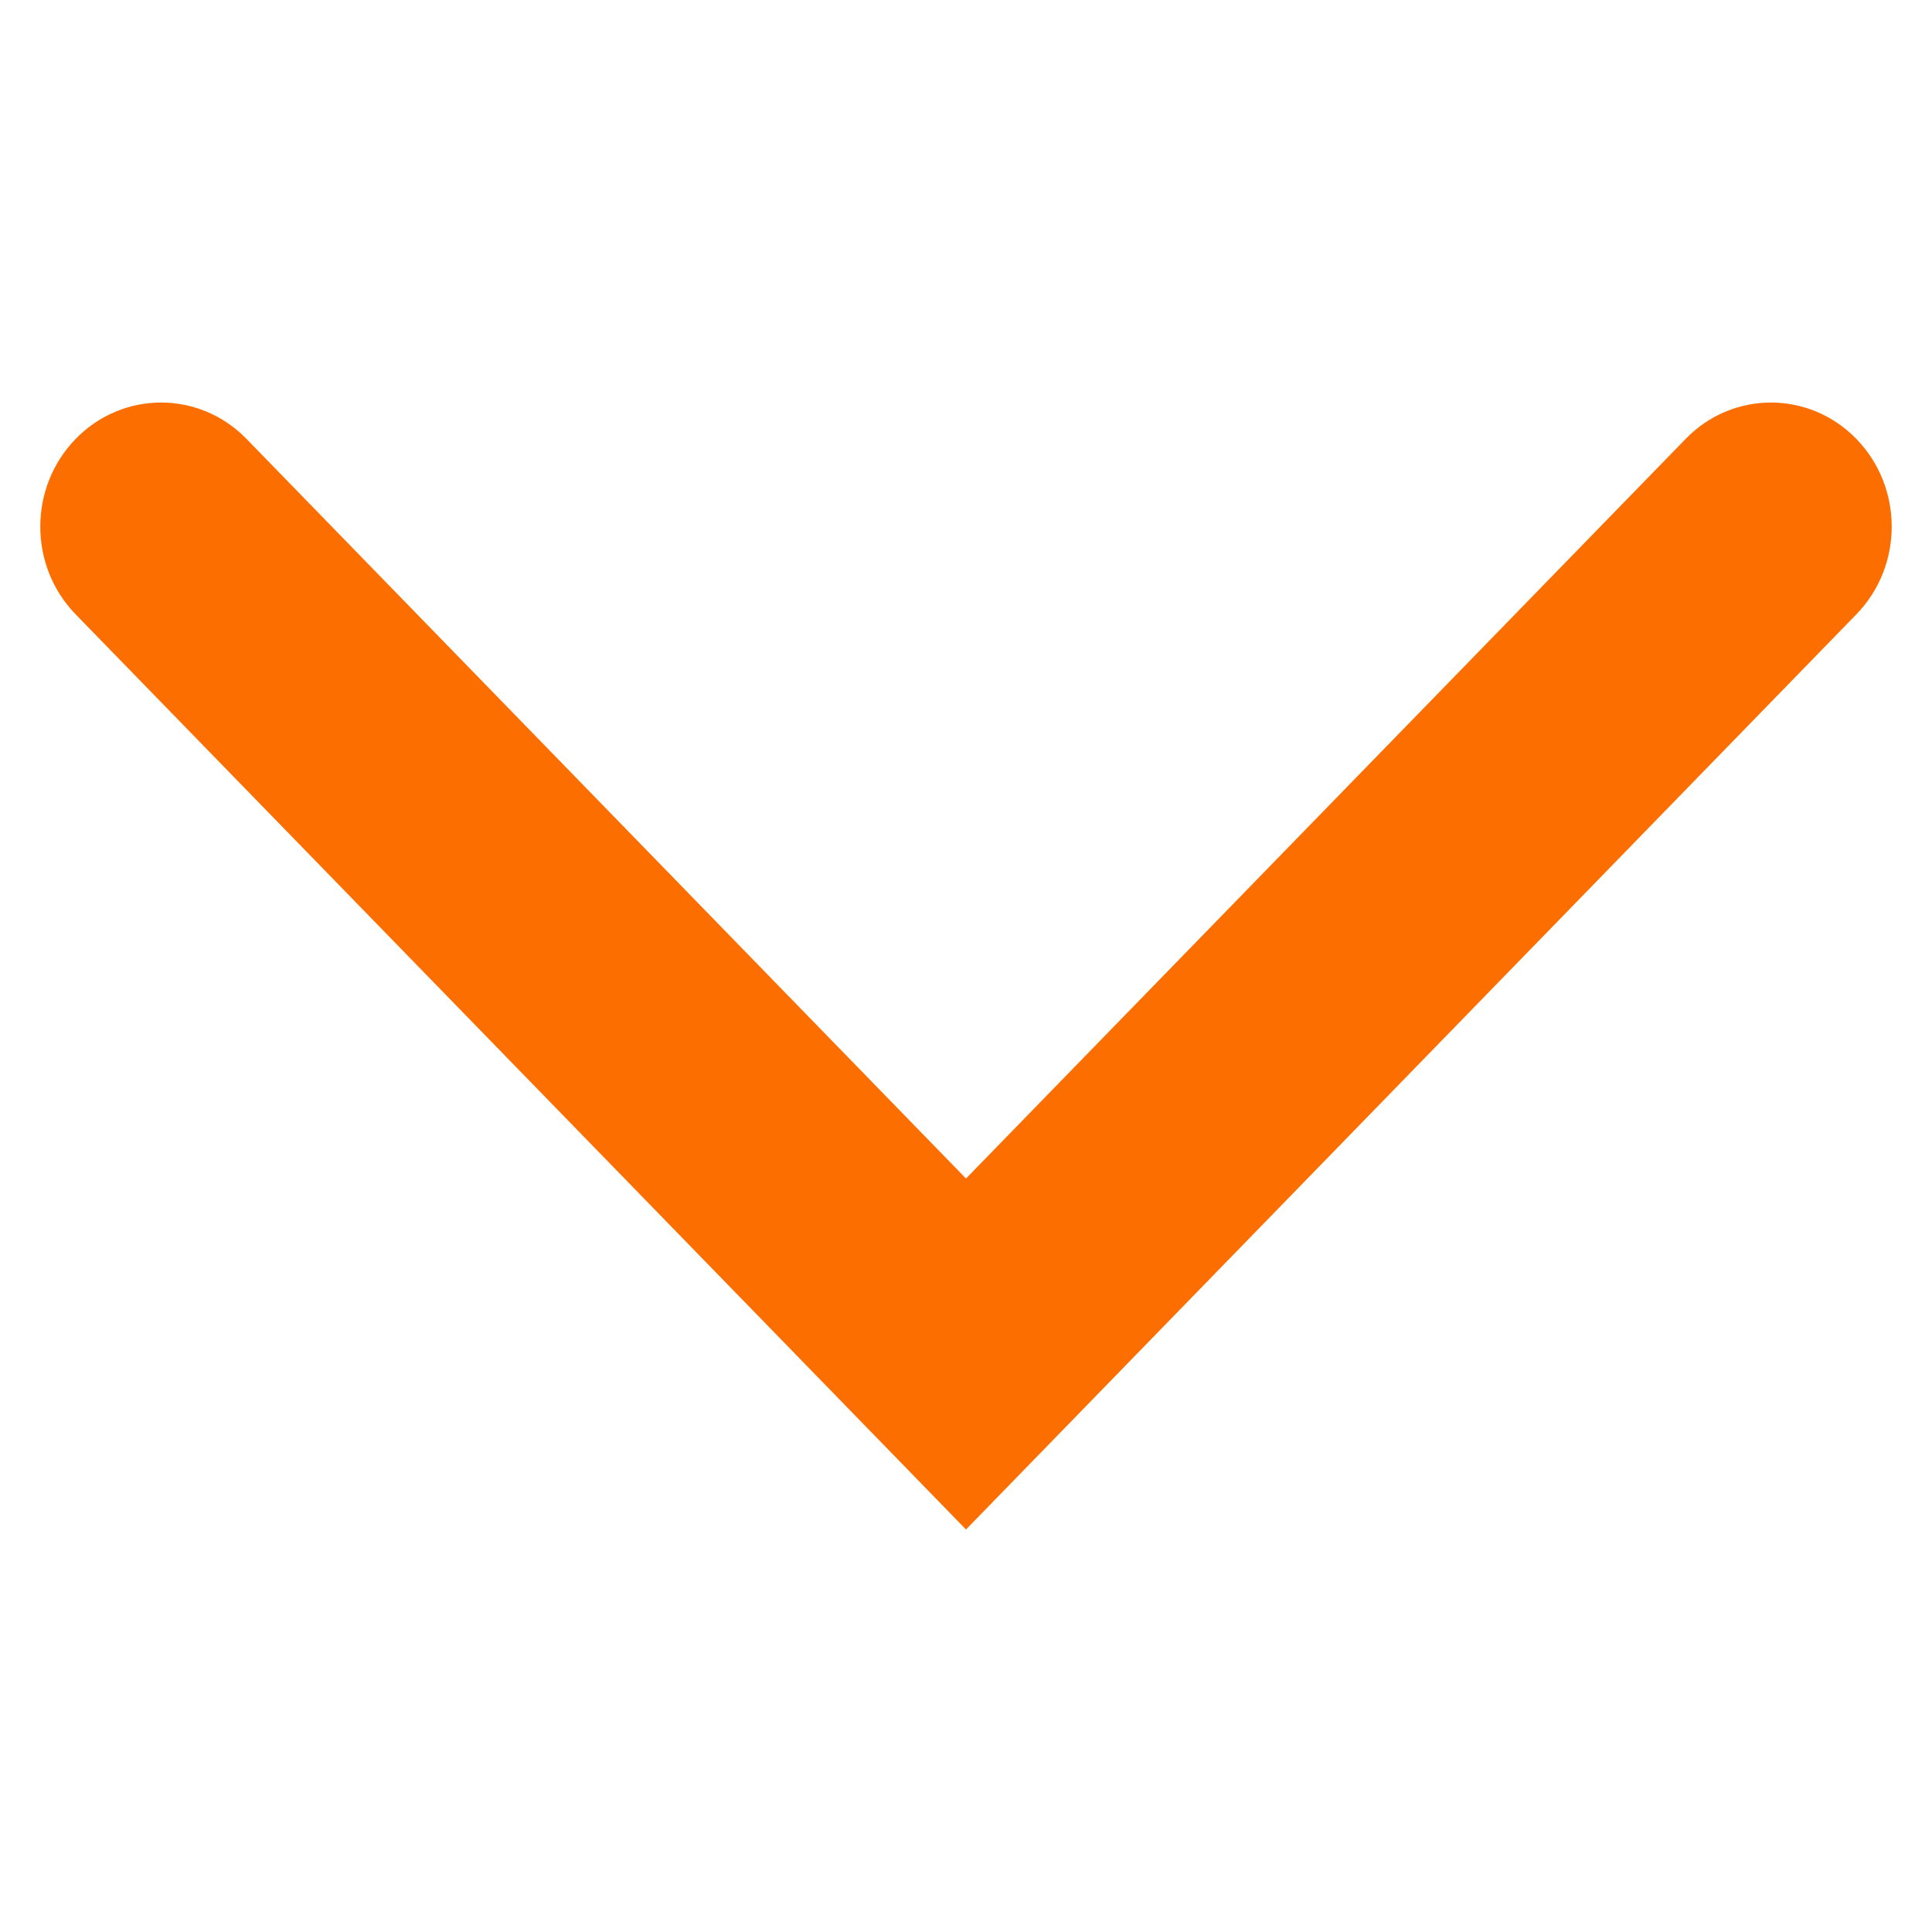 <svg width="12" height="12" viewBox="0 0 12 12" fill="none" xmlns="http://www.w3.org/2000/svg">
<path fill-rule="evenodd" clip-rule="evenodd" d="M11.53 2.726C11.237 2.425 10.762 2.425 10.47 2.726L6 7.32L1.531 2.726C1.238 2.425 0.763 2.425 0.47 2.726C0.177 3.027 0.177 3.515 0.47 3.816L6 9.5L11.53 3.816C11.823 3.515 11.823 3.027 11.53 2.726Z" fill="#FD6E00"/>
</svg>
